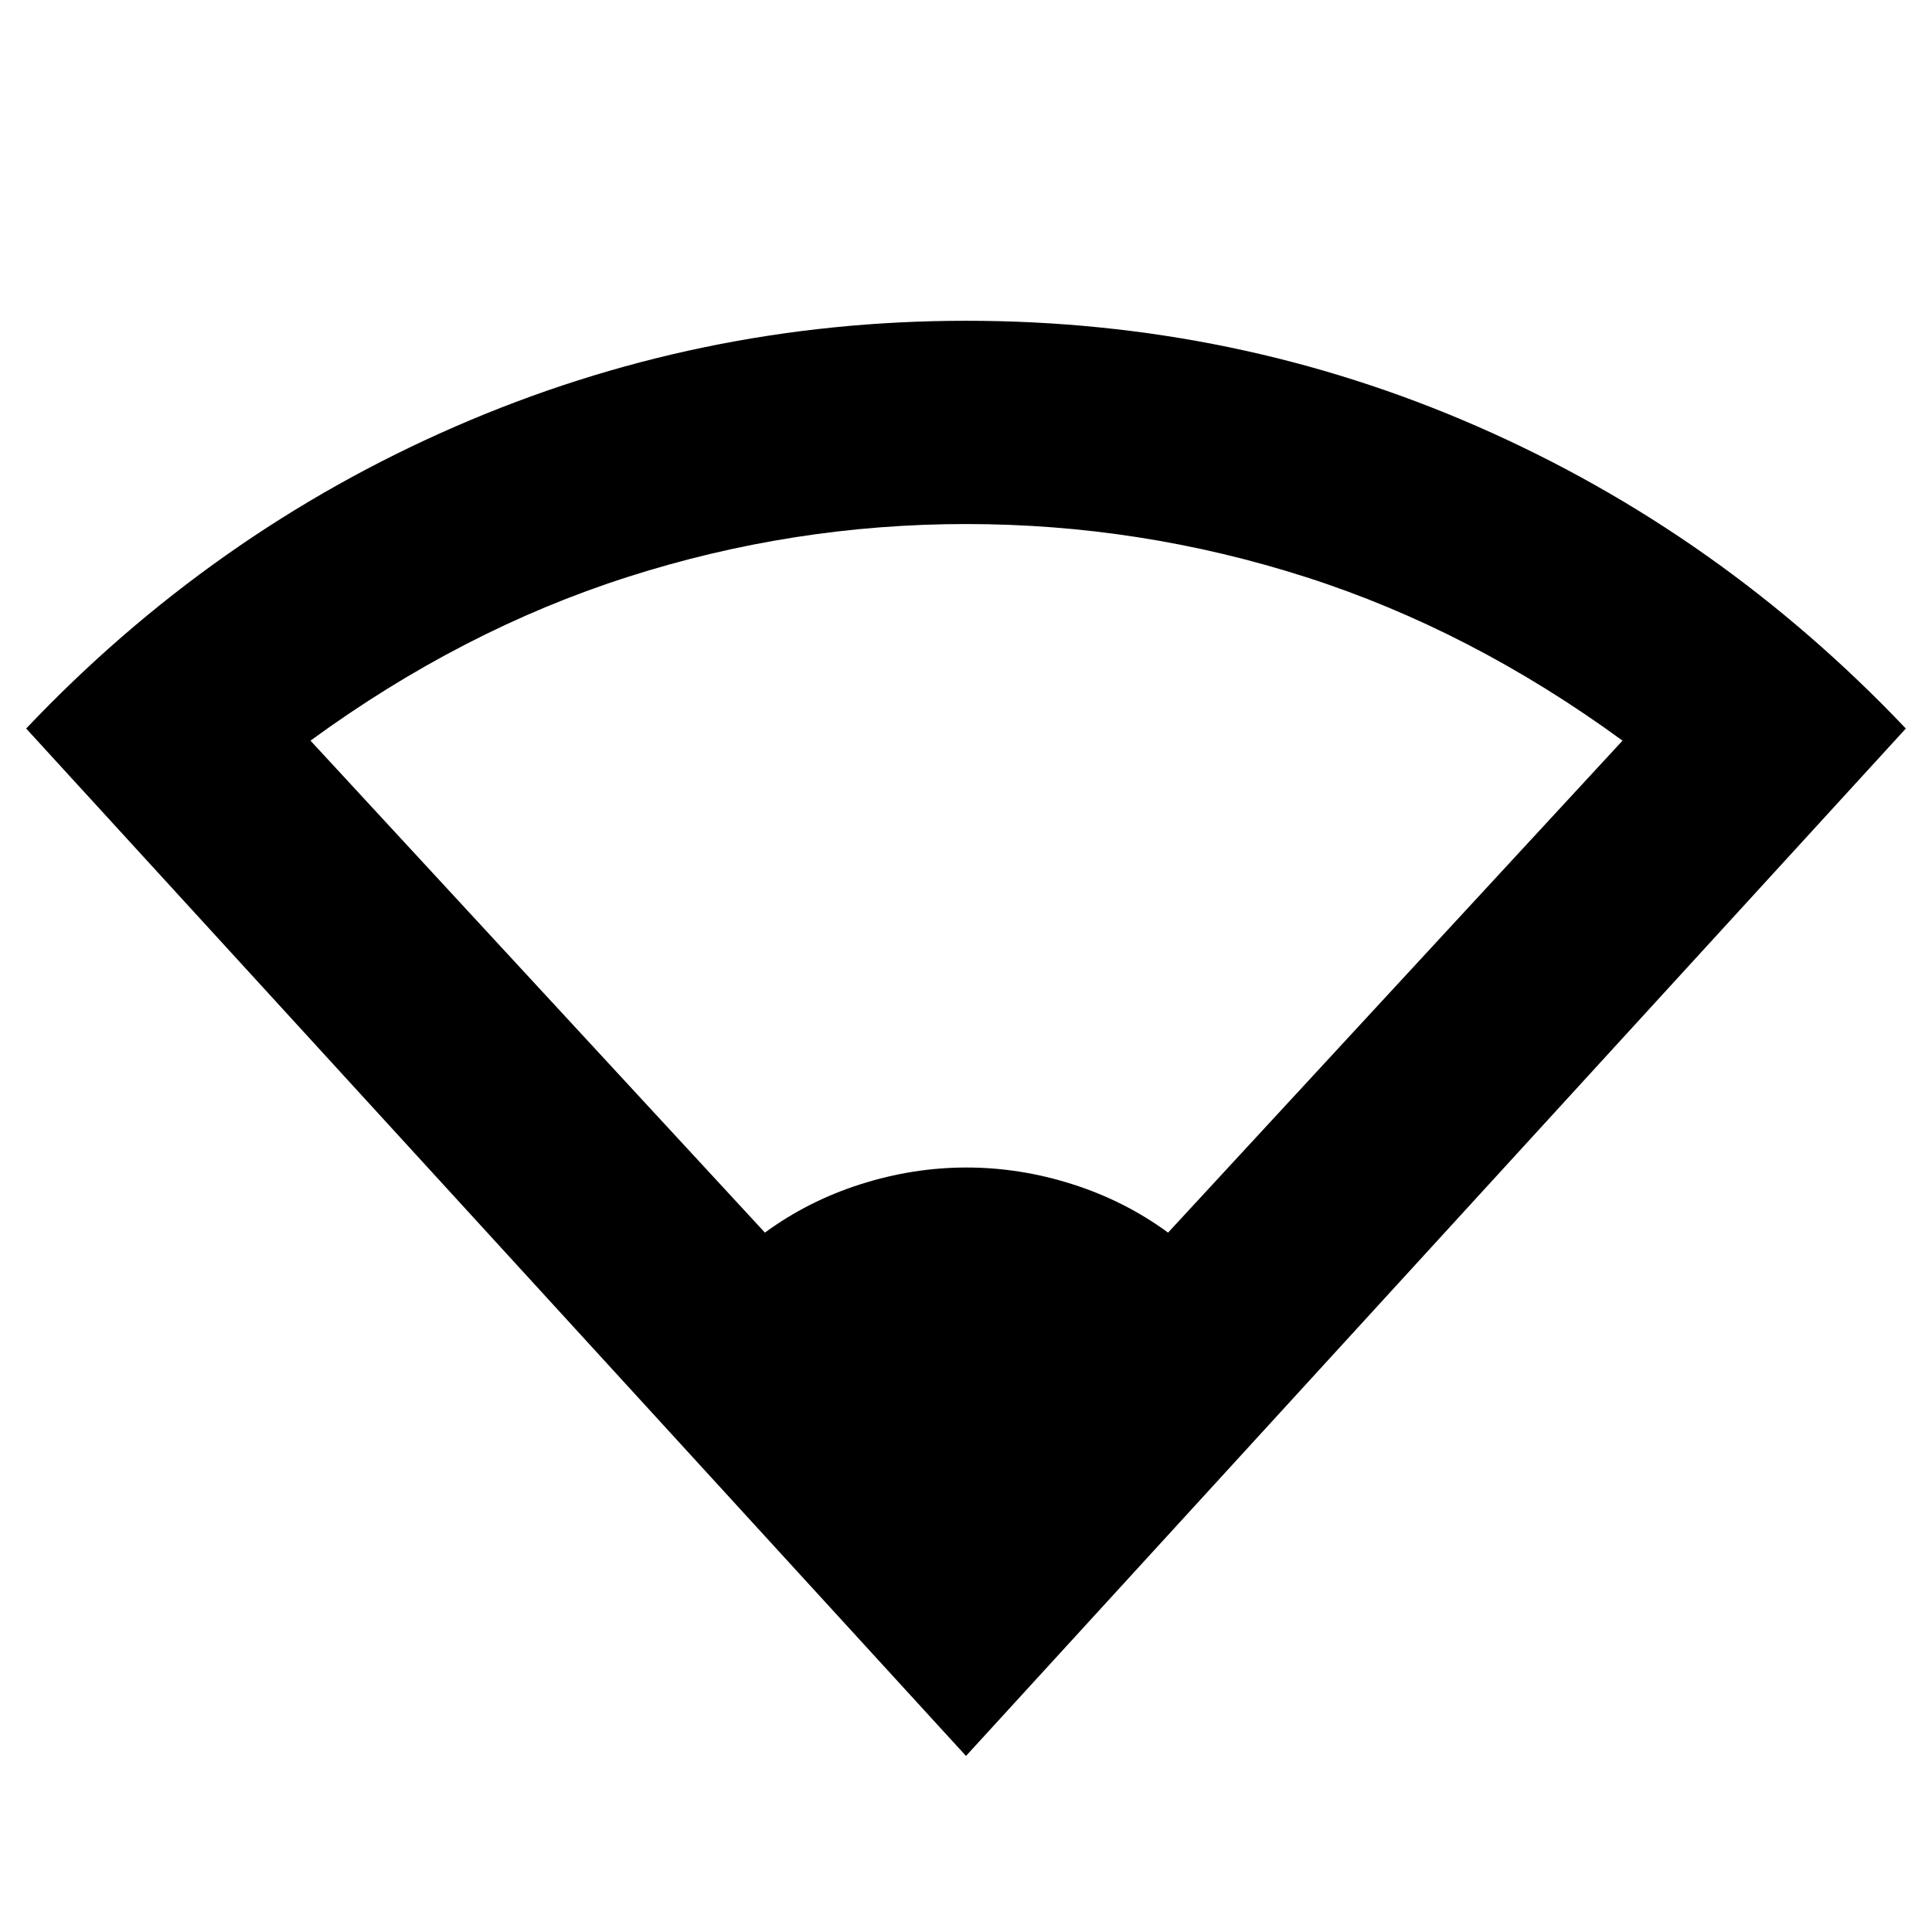 <svg xmlns="http://www.w3.org/2000/svg" height="24" viewBox="0 -960 960 960" width="24"><path d="M480-87.48 13-598q92.36-97.4 213.11-150 120.76-52.61 253.97-52.61 134.19 0 254.34 52.64T947-598L480-87.48Zm-99.91-260.04q21.45-15.74 47.52-24.04 26.07-8.31 52.64-8.31t52.64 8.31q26.07 8.3 47.52 24.04l225.81-244.46q-75.24-54.96-157.42-81.3-82.19-26.33-168.8-26.33-86 0-168.22 26.33-82.23 26.34-157.5 81.3l225.81 244.46Z"/></svg>